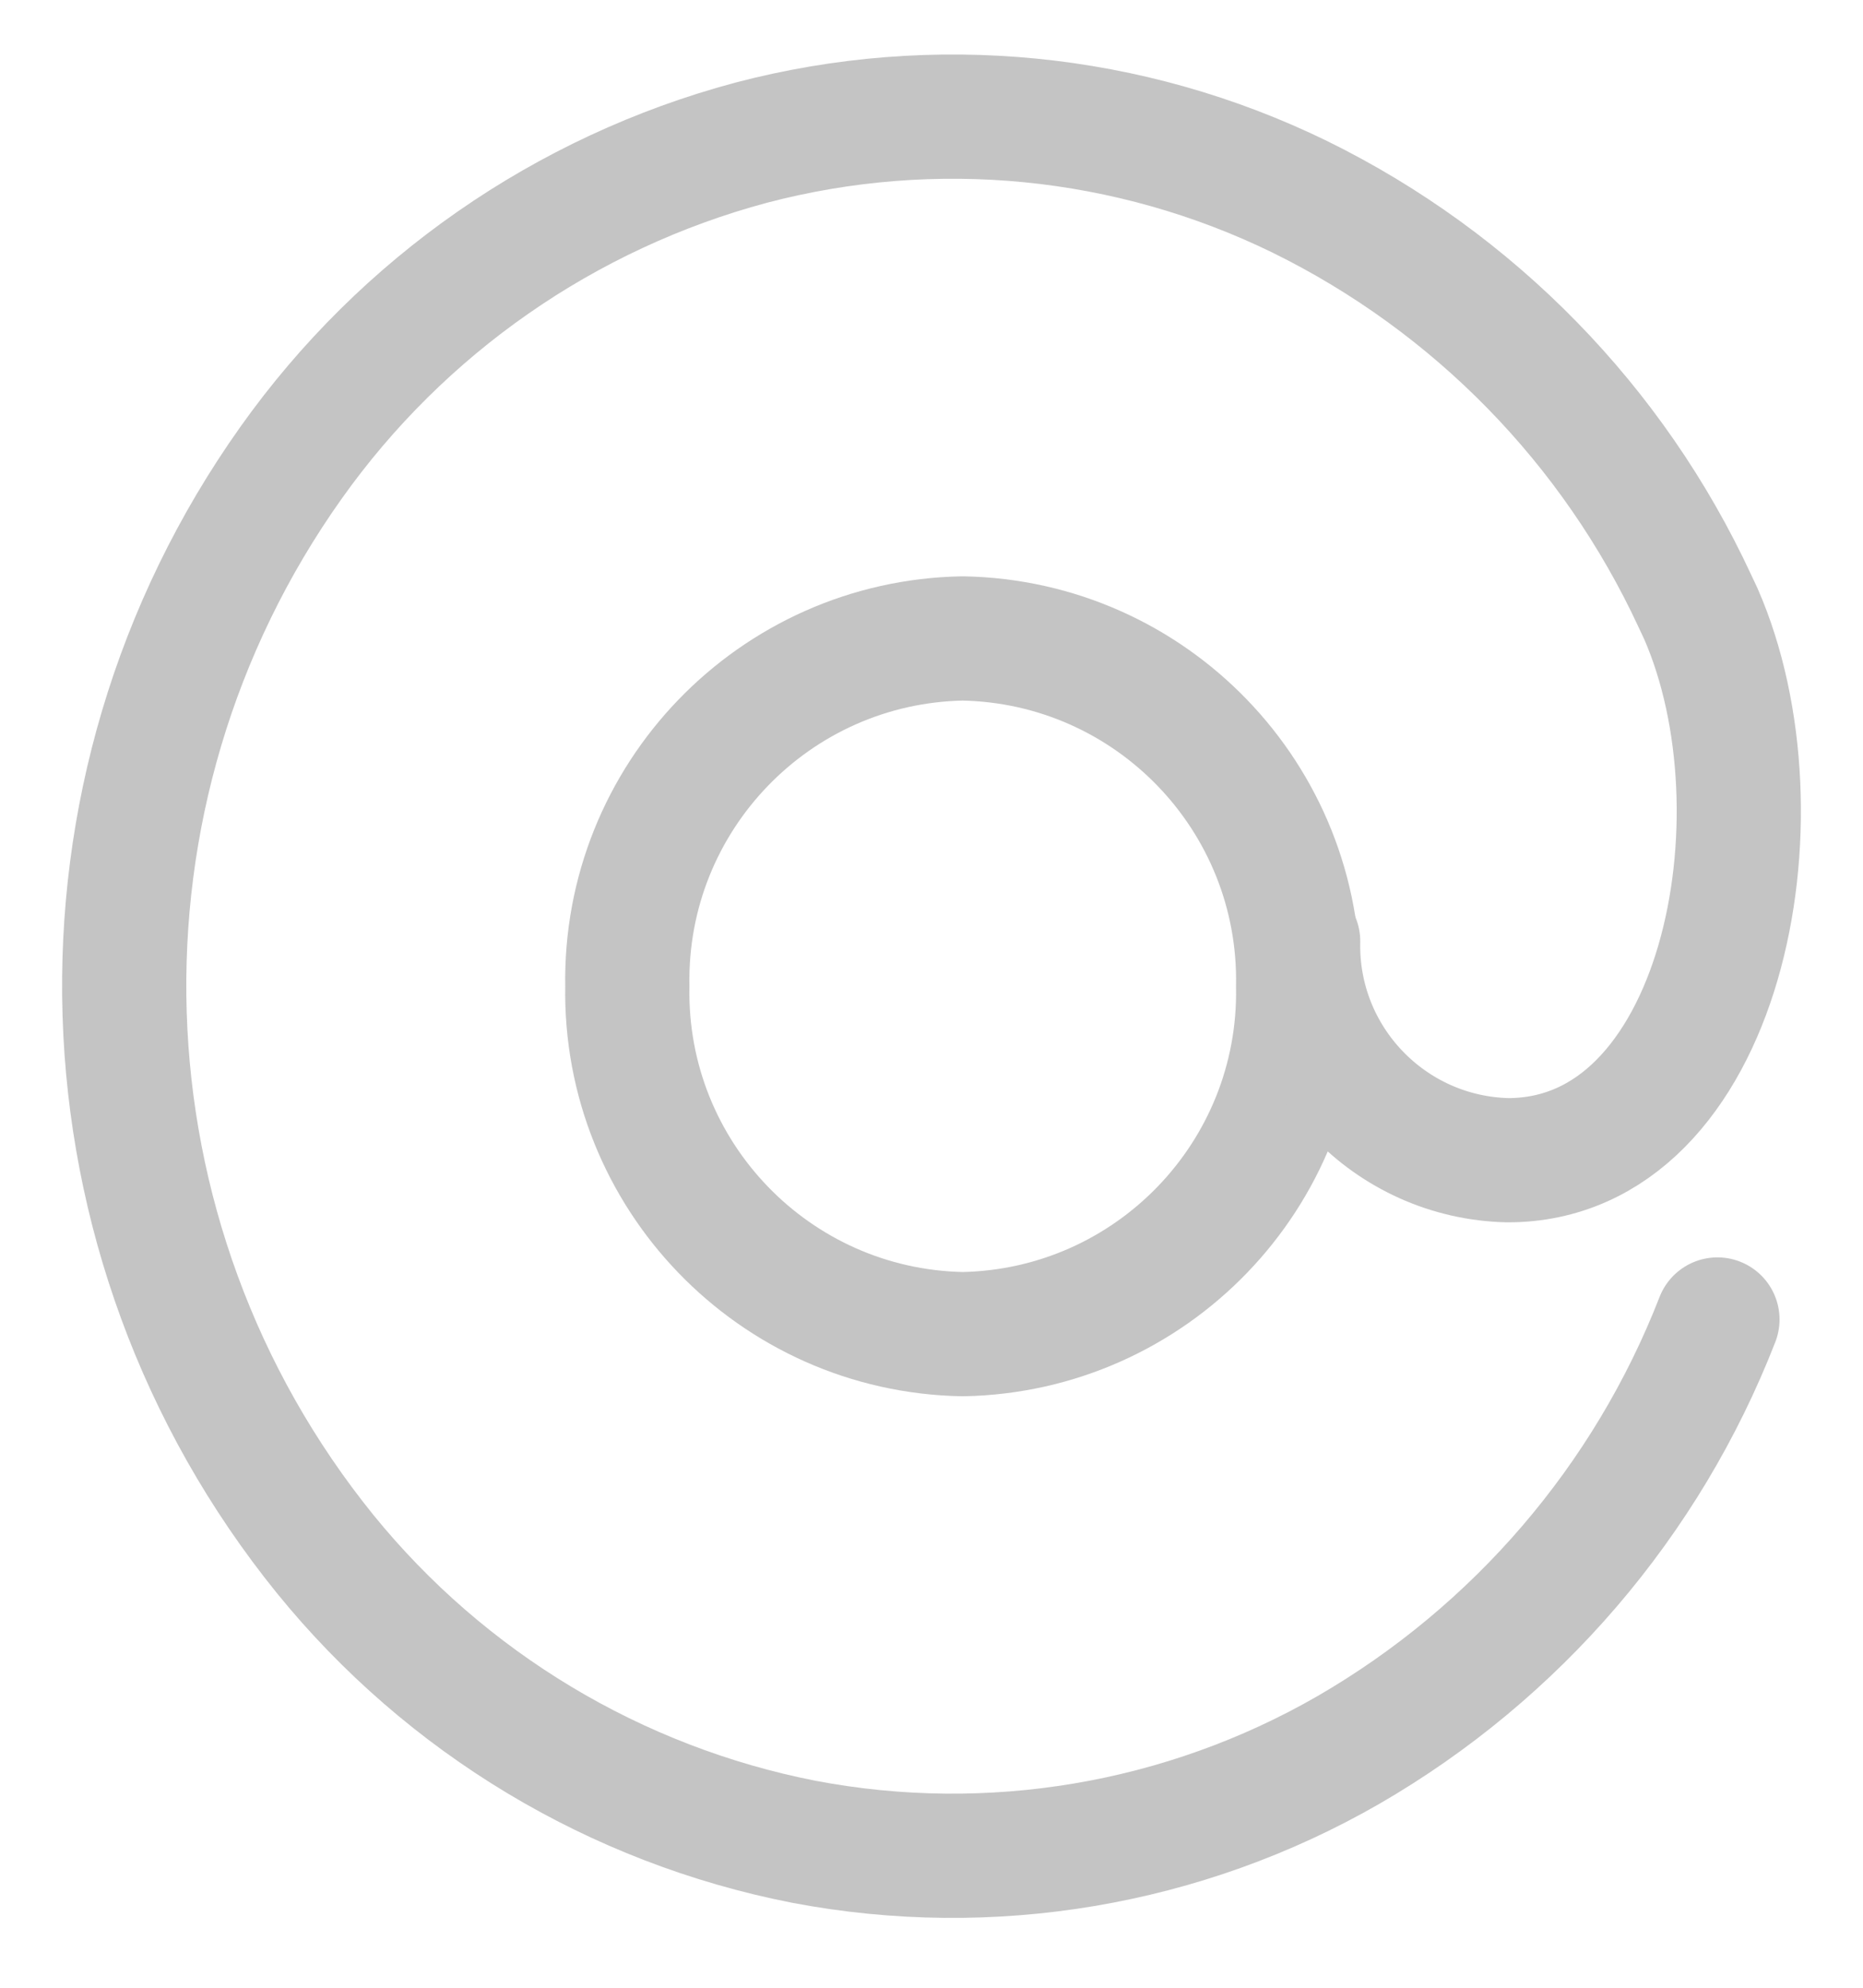 <svg width="15" height="16" viewBox="0 0 15 16" fill="none" xmlns="http://www.w3.org/2000/svg">
<g id="Vector">
<path id="Vector-34" fill-rule="evenodd" clip-rule="evenodd" d="M10.452 7.939C10.479 9.457 9.271 10.71 7.752 10.739C6.233 10.711 5.024 9.457 5.051 7.939C5.024 6.42 6.233 5.167 7.751 5.139C9.27 5.167 10.479 6.42 10.452 7.939Z" stroke="#C4C4C4" stroke-linecap="round" stroke-linejoin="round"/>
<path id="Vector-35" d="M13.828 10.621C13.26 12.08 12.212 13.302 10.857 14.086C9.531 14.849 7.975 15.111 6.472 14.825C4.956 14.528 3.592 13.708 2.618 12.509C0.567 9.974 0.455 6.382 2.344 3.724C3.241 2.461 4.55 1.55 6.046 1.149C7.525 0.76 9.093 0.914 10.467 1.585C11.868 2.274 12.99 3.422 13.647 4.839L13.694 4.939C14.408 6.568 13.866 9.339 12.14 9.339C11.188 9.317 10.432 8.528 10.452 7.576" stroke="#C4C4C4" stroke-linecap="round" stroke-linejoin="round"/>
</g>
</svg>
